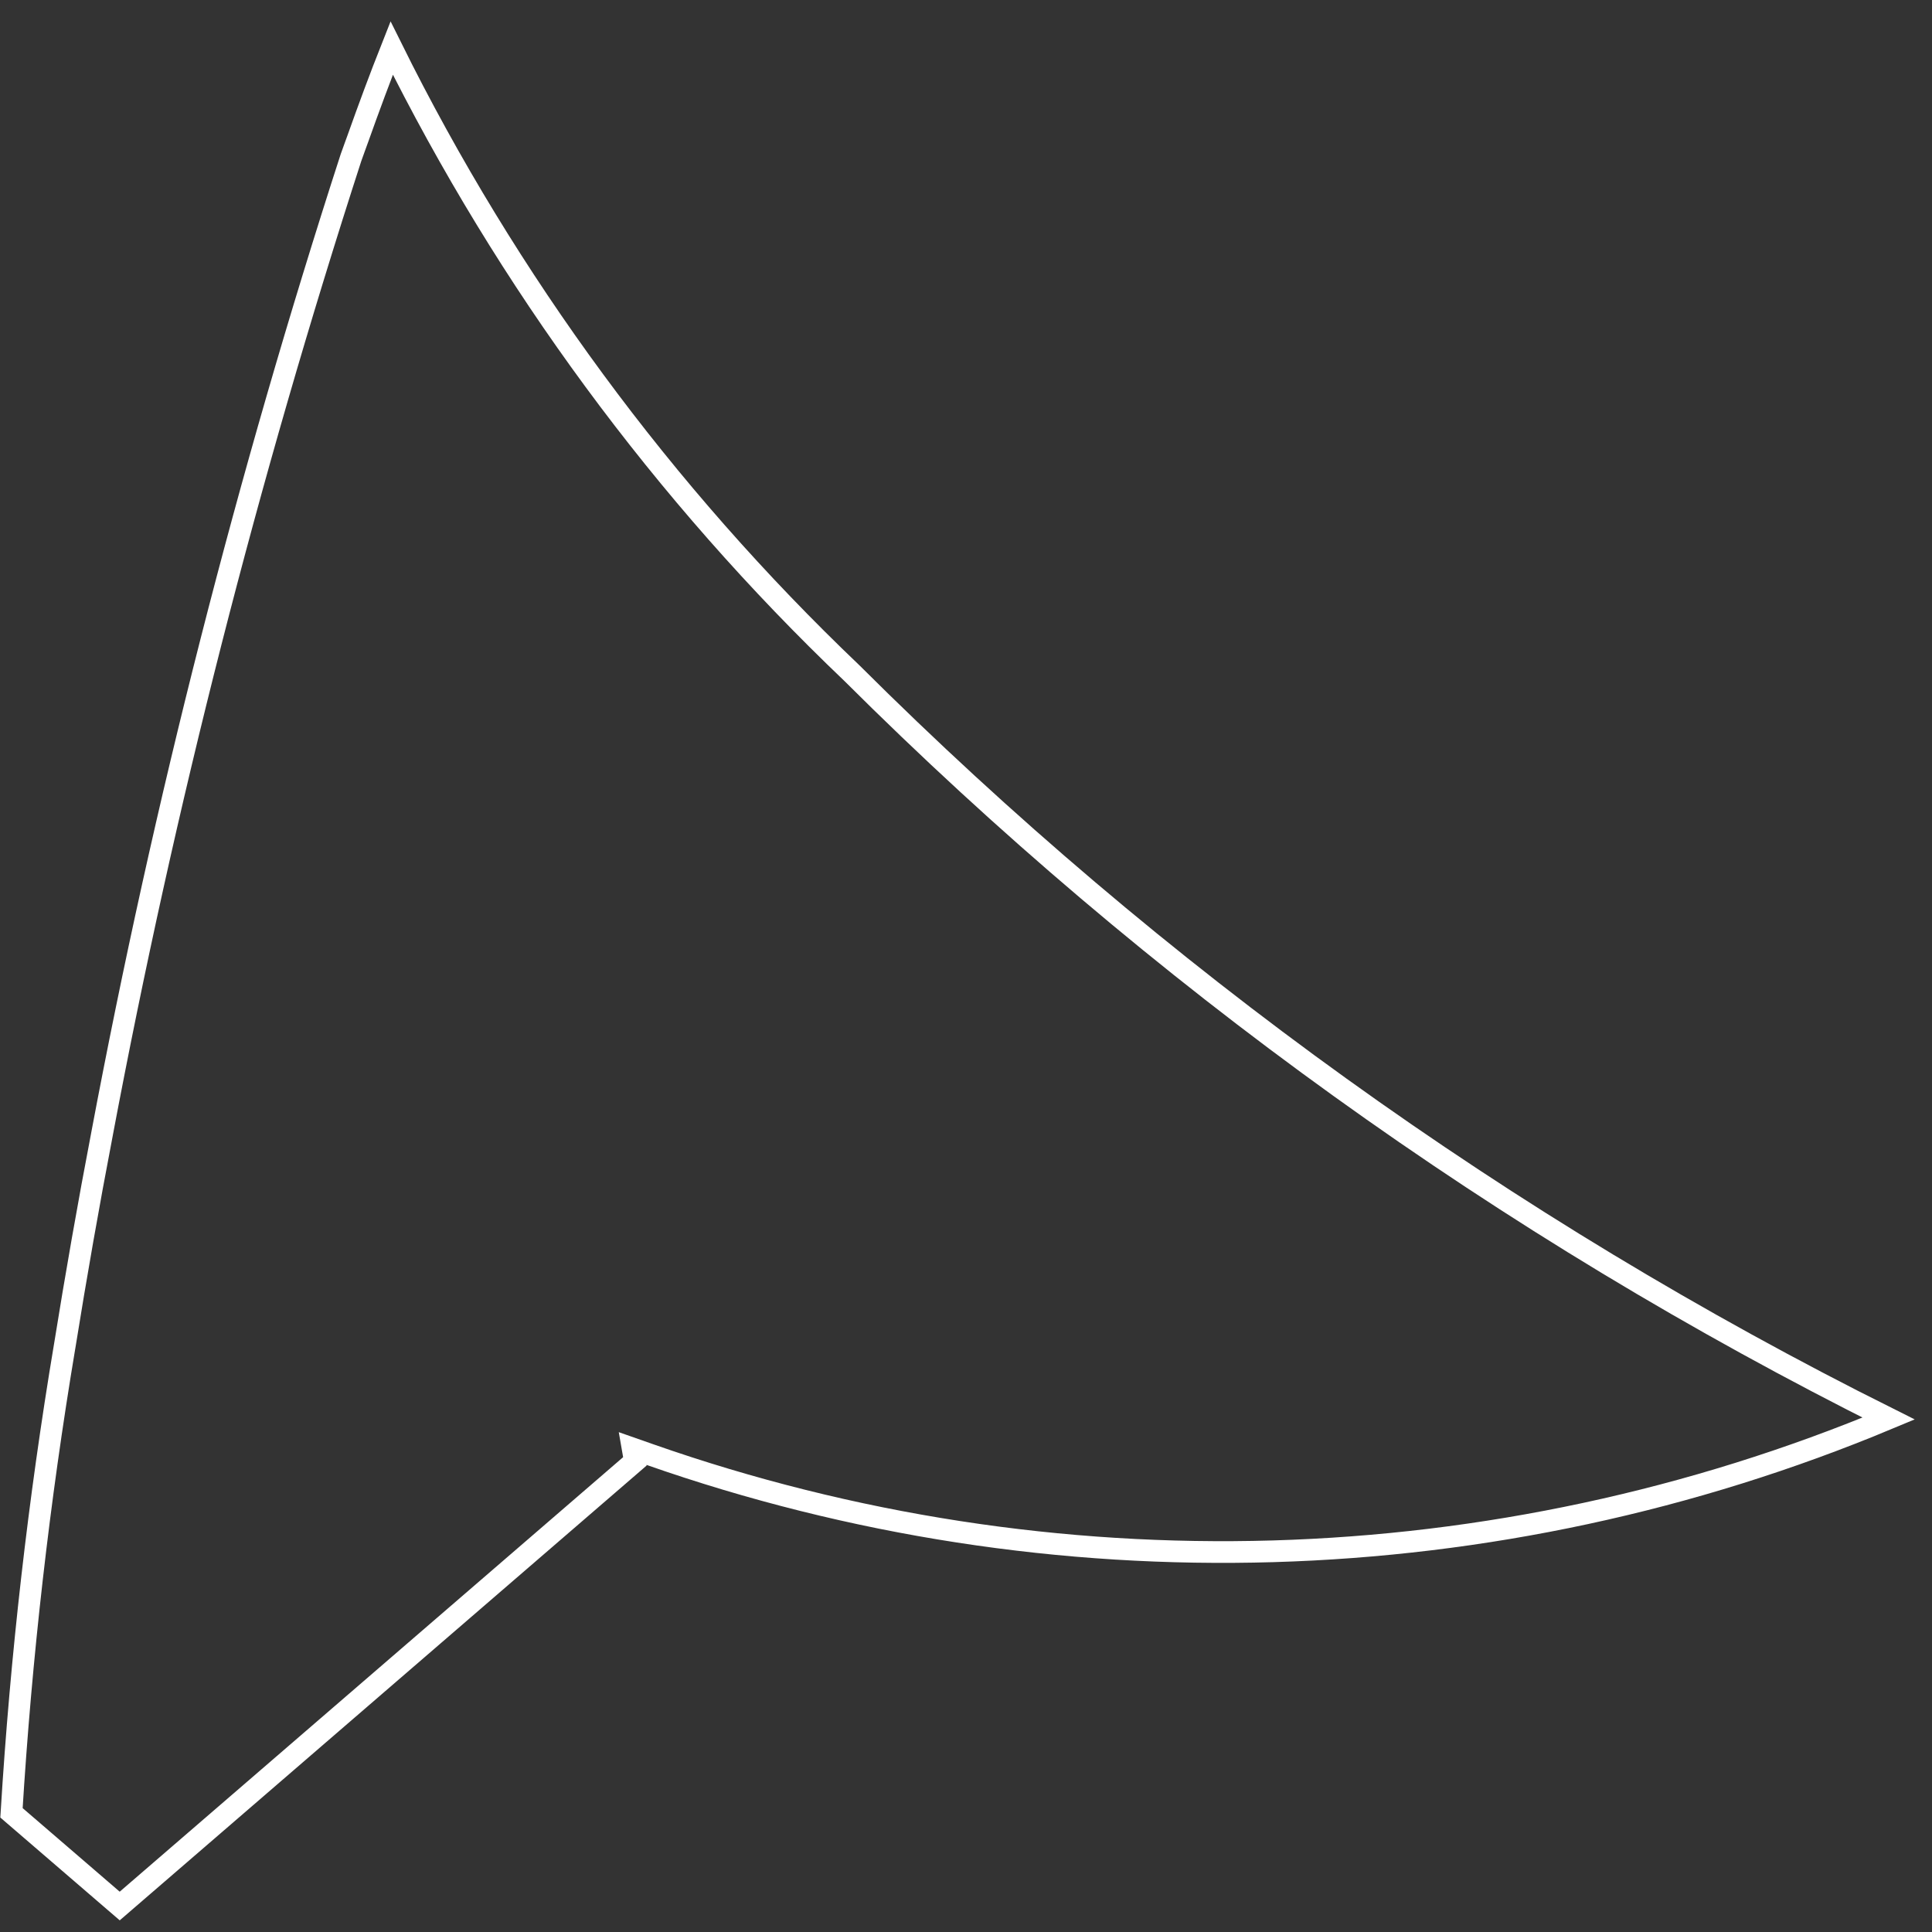 <svg width="89" height="89" viewBox="0 0 89 89" fill="none" xmlns="http://www.w3.org/2000/svg">
<rect x="0" y="0" width="89" height="89" fill="#333333" stroke="none"/>
<path d="M4.7 52.238L4.7 52.236C7.566 37.015 11.396 21.993 16.169 7.26C16.228 7.089 16.286 6.932 16.345 6.771C16.391 6.647 16.437 6.521 16.486 6.384L16.486 6.383C16.995 4.952 17.513 3.555 18.044 2.214C23.373 12.969 30.547 22.715 39.242 31.007C53.217 44.939 69.344 56.533 87.002 65.346C68.87 72.923 48.542 73.525 29.947 67.01L29.143 66.728L29.246 67.32L22.394 73.234L5.515 87.803L5.243 87.569L3.787 86.315L0.529 83.51C0.97 76.306 1.788 69.13 2.979 62.013L2.98 62.01C3.502 58.761 4.076 55.49 4.7 52.238Z" stroke="white"/>
</svg>
